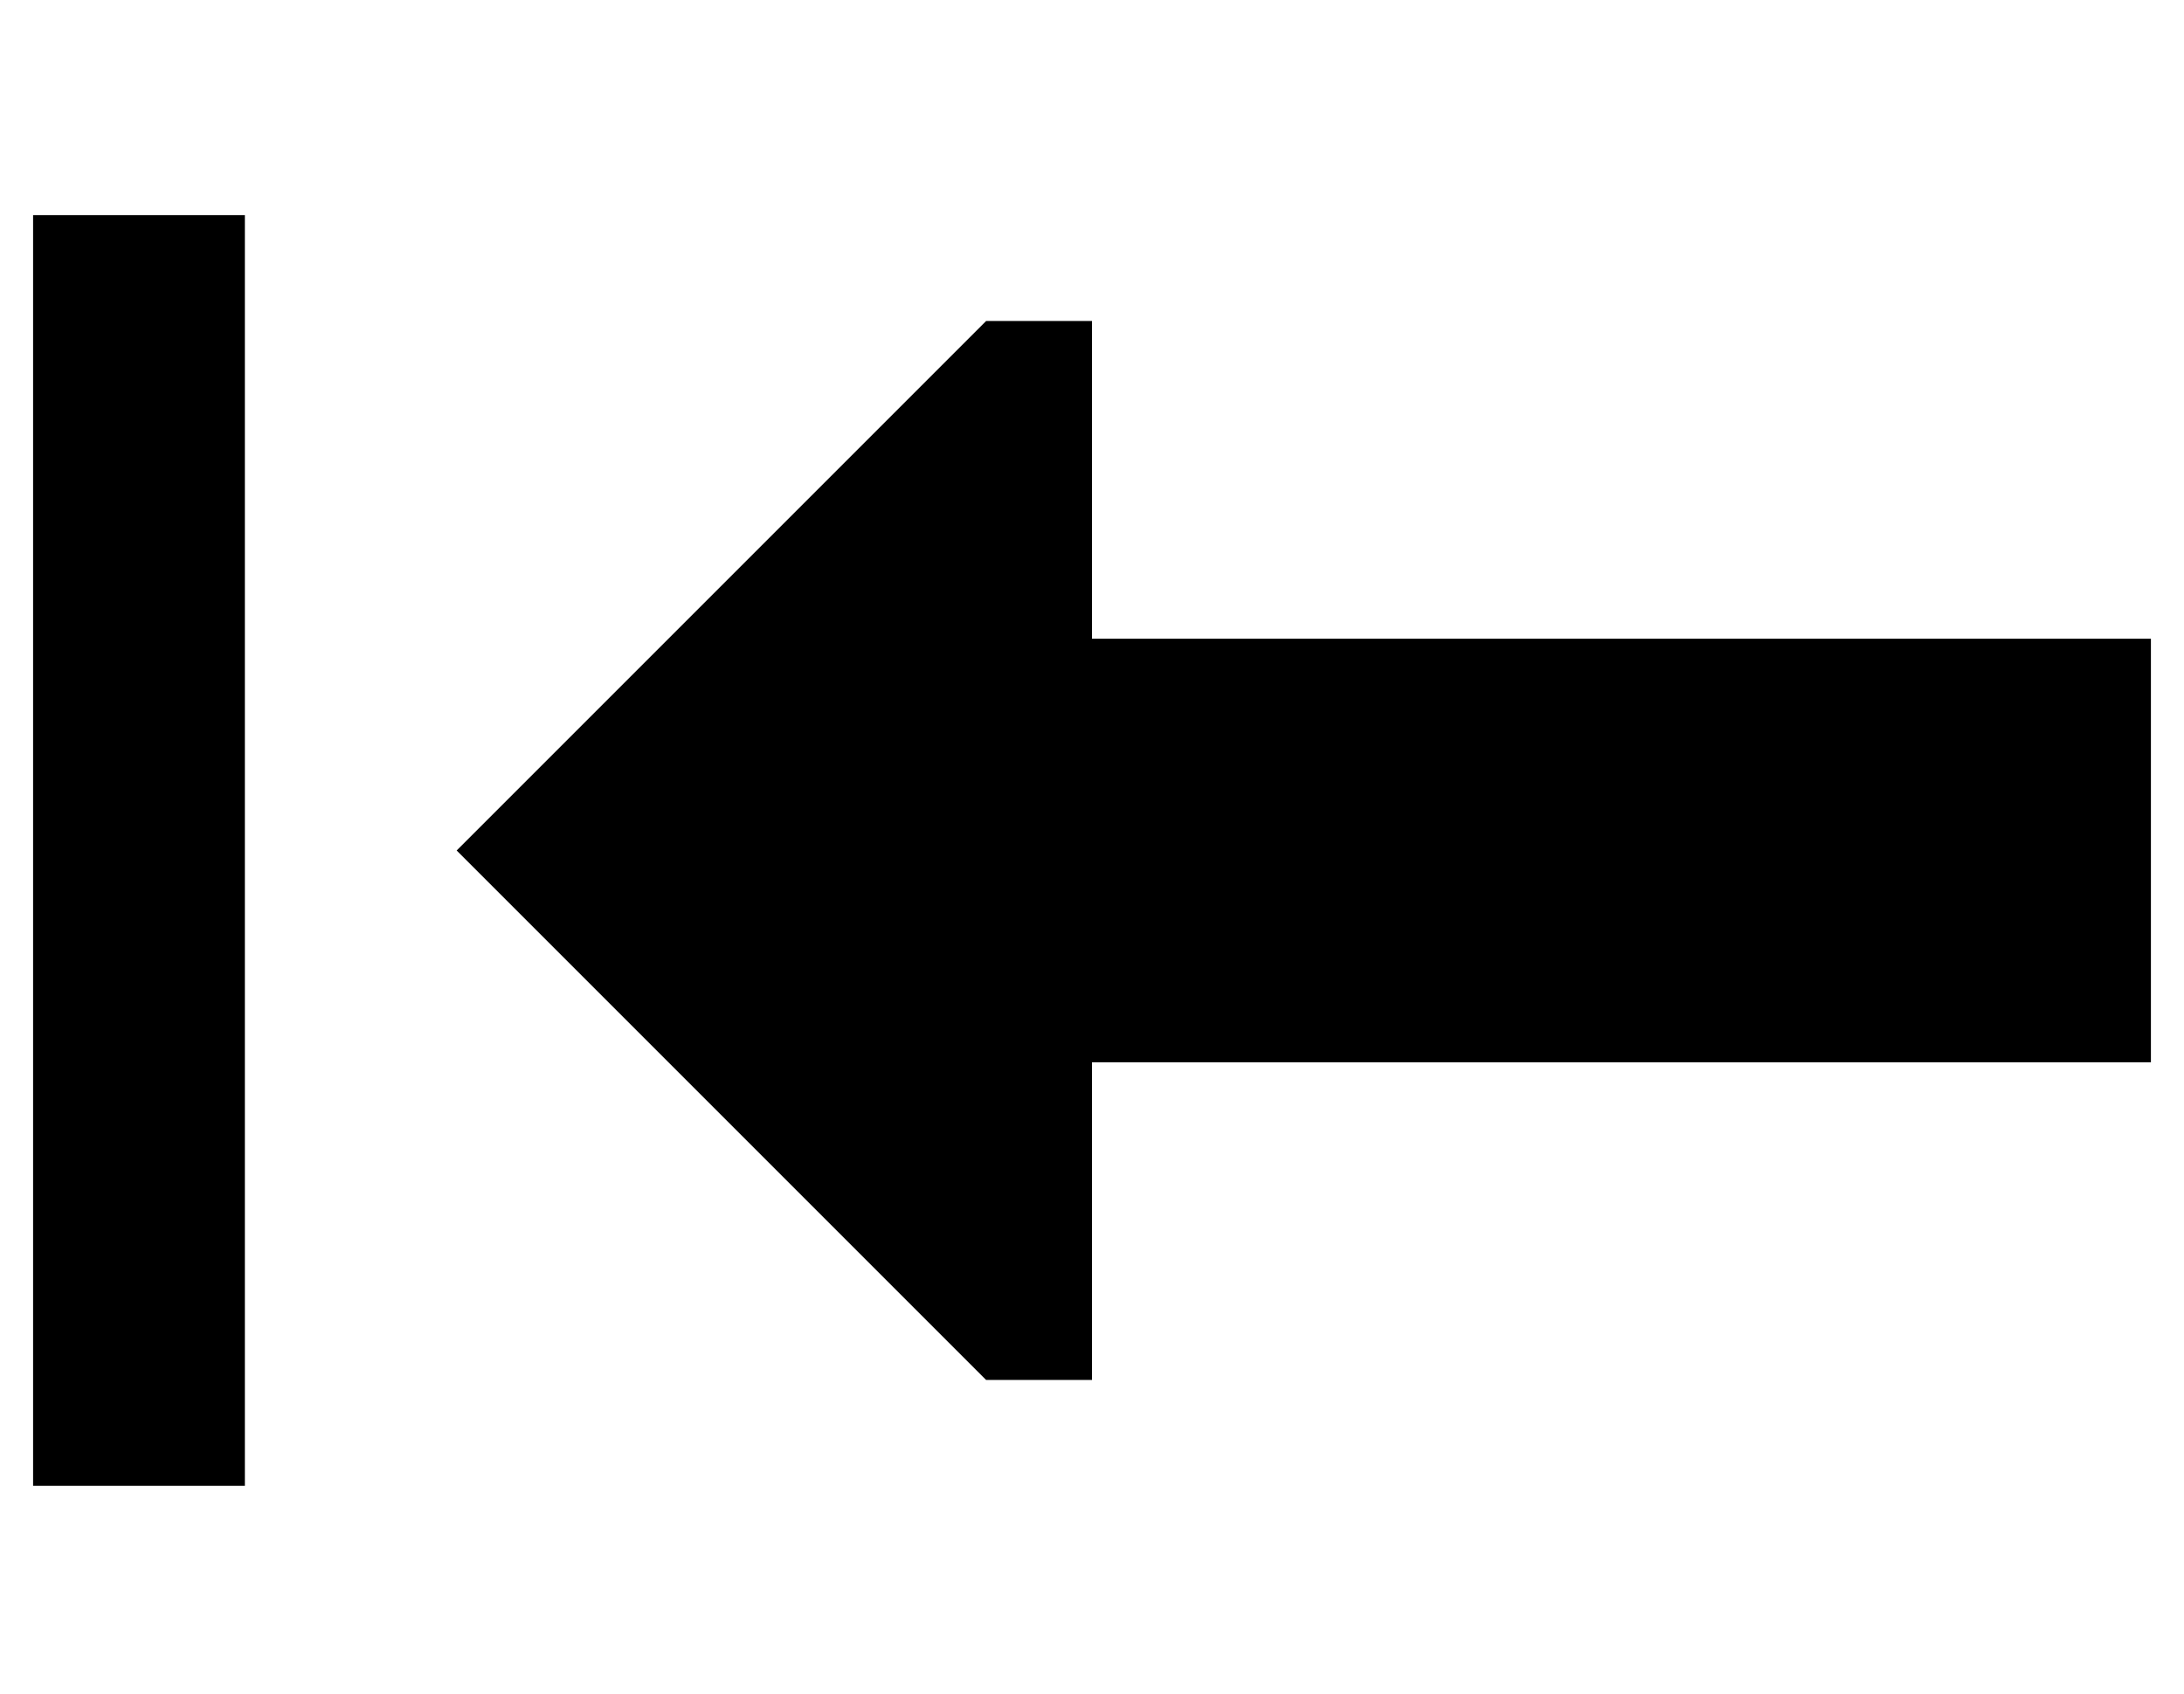 <?xml version="1.0" standalone="no"?>
<!DOCTYPE svg PUBLIC "-//W3C//DTD SVG 1.1//EN" "http://www.w3.org/Graphics/SVG/1.1/DTD/svg11.dtd" >
<svg xmlns="http://www.w3.org/2000/svg" xmlns:xlink="http://www.w3.org/1999/xlink" version="1.1" viewBox="-10 -40 660 512">
   <path fill="currentColor"
d="M0 377v32v-32v32h64v0v-32v0v-320v0v-32v0h-64v0v32v0v320v0zM288 57l-160 160l160 -160l-160 160l160 160v0h32v0v-96v0h320v0v-128v0h-320v0v-96v0h-32v0z" />
</svg>
